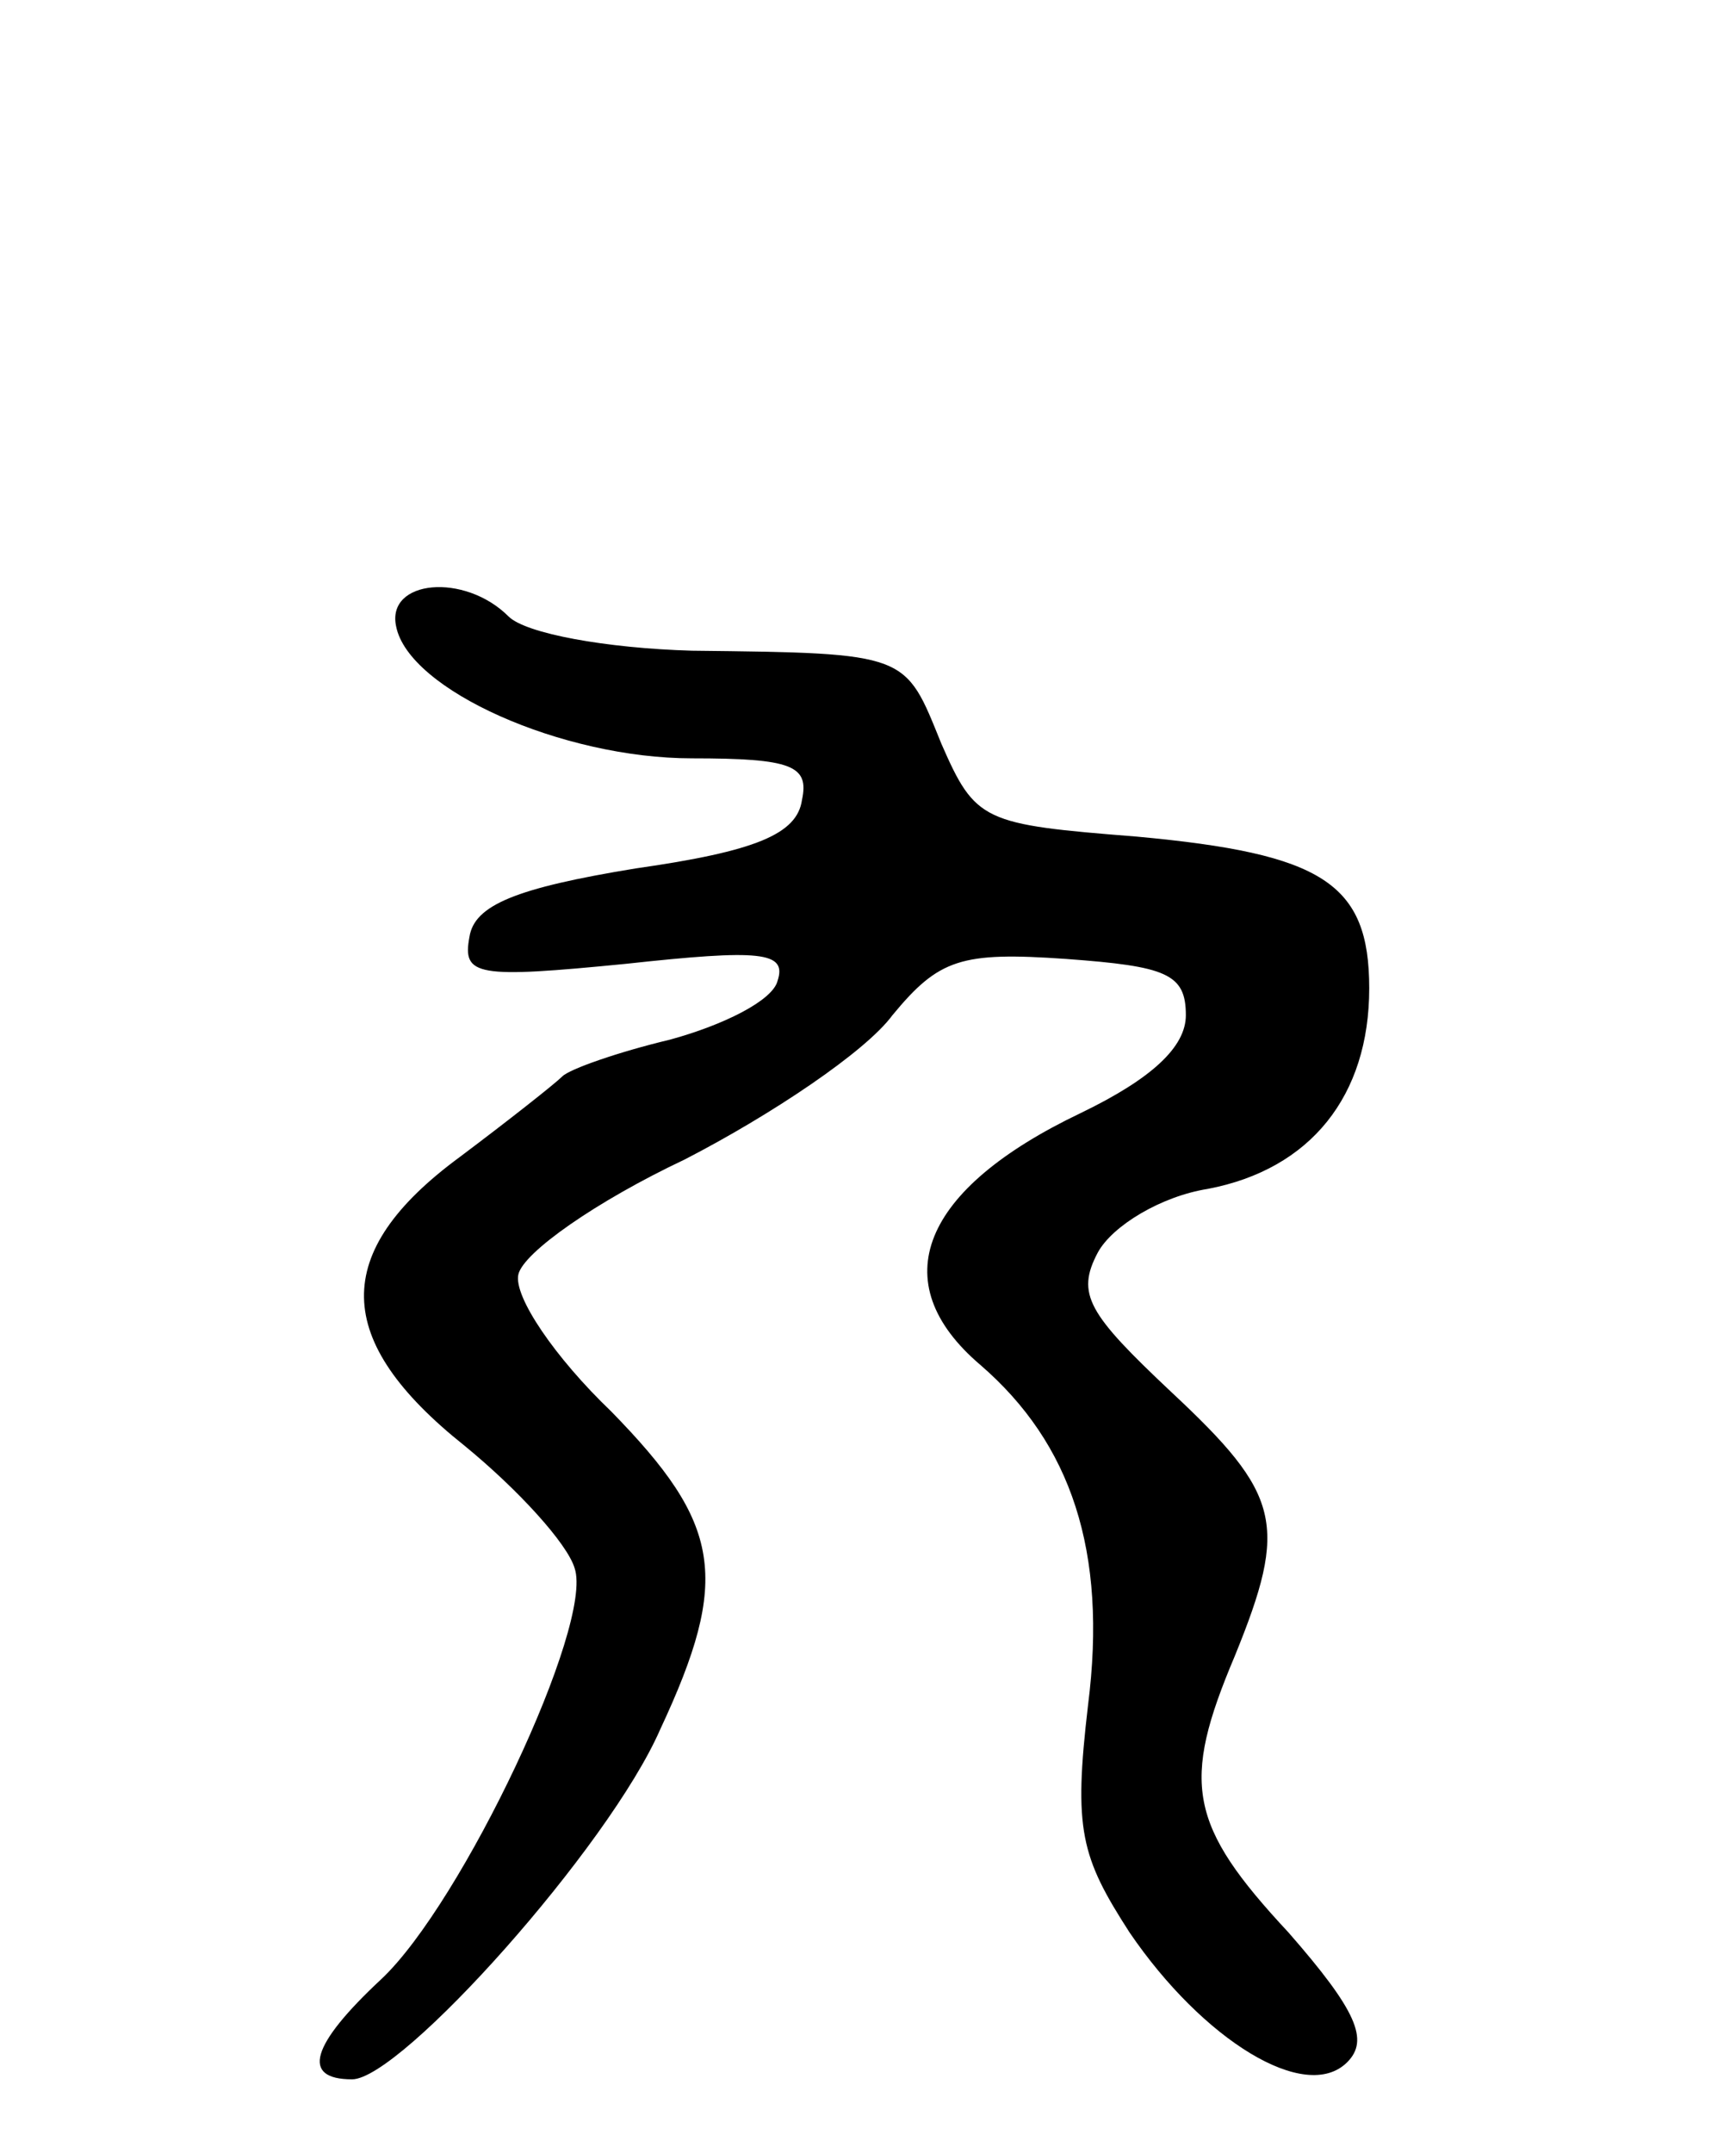 <svg version="1.0" xmlns="http://www.w3.org/2000/svg"
 width="71pt" height="88pt" viewBox="0 0 71 88"
 preserveAspectRatio="xMidYMid meet">
<g transform="translate(0,88) scale(0.1,-0.1)"
fill="#000000" stroke="none">
<path d="M162 624 c5 -26 68 -54 121 -54 41 0 48 -3 45 -17 -2 -14 -19 -21
-68 -28 -49 -8 -66 -15 -68 -28 -3 -16 3 -17 64 -11 55 6 66 5 62 -7 -2 -8
-22 -18 -44 -24 -21 -5 -41 -12 -44 -15 -3 -3 -22 -18 -42 -33 -53 -39 -52
-75 2 -118 22 -18 42 -40 45 -50 8 -23 -46 -137 -79 -168 -29 -27 -33 -41 -12
-41 20 0 105 95 126 143 29 62 25 84 -20 130 -23 22 -40 47 -38 56 2 9 32 30
68 47 35 18 74 44 85 59 19 23 28 26 71 23 41 -3 49 -6 49 -23 0 -13 -14 -26
-43 -40 -65 -31 -81 -69 -41 -103 37 -32 52 -76 44 -139 -6 -51 -3 -62 17 -93
30 -44 72 -70 89 -53 9 9 4 21 -24 53 -41 44 -44 61 -22 113 22 54 19 66 -26
108 -34 32 -39 40 -30 57 6 11 26 23 45 26 42 8 66 38 66 82 0 43 -19 55 -95
62 -63 5 -66 6 -80 38 -15 37 -13 37 -102 38 -35 1 -68 7 -75 14 -18 18 -50
15 -46 -4z"/>
</g>
</svg>
